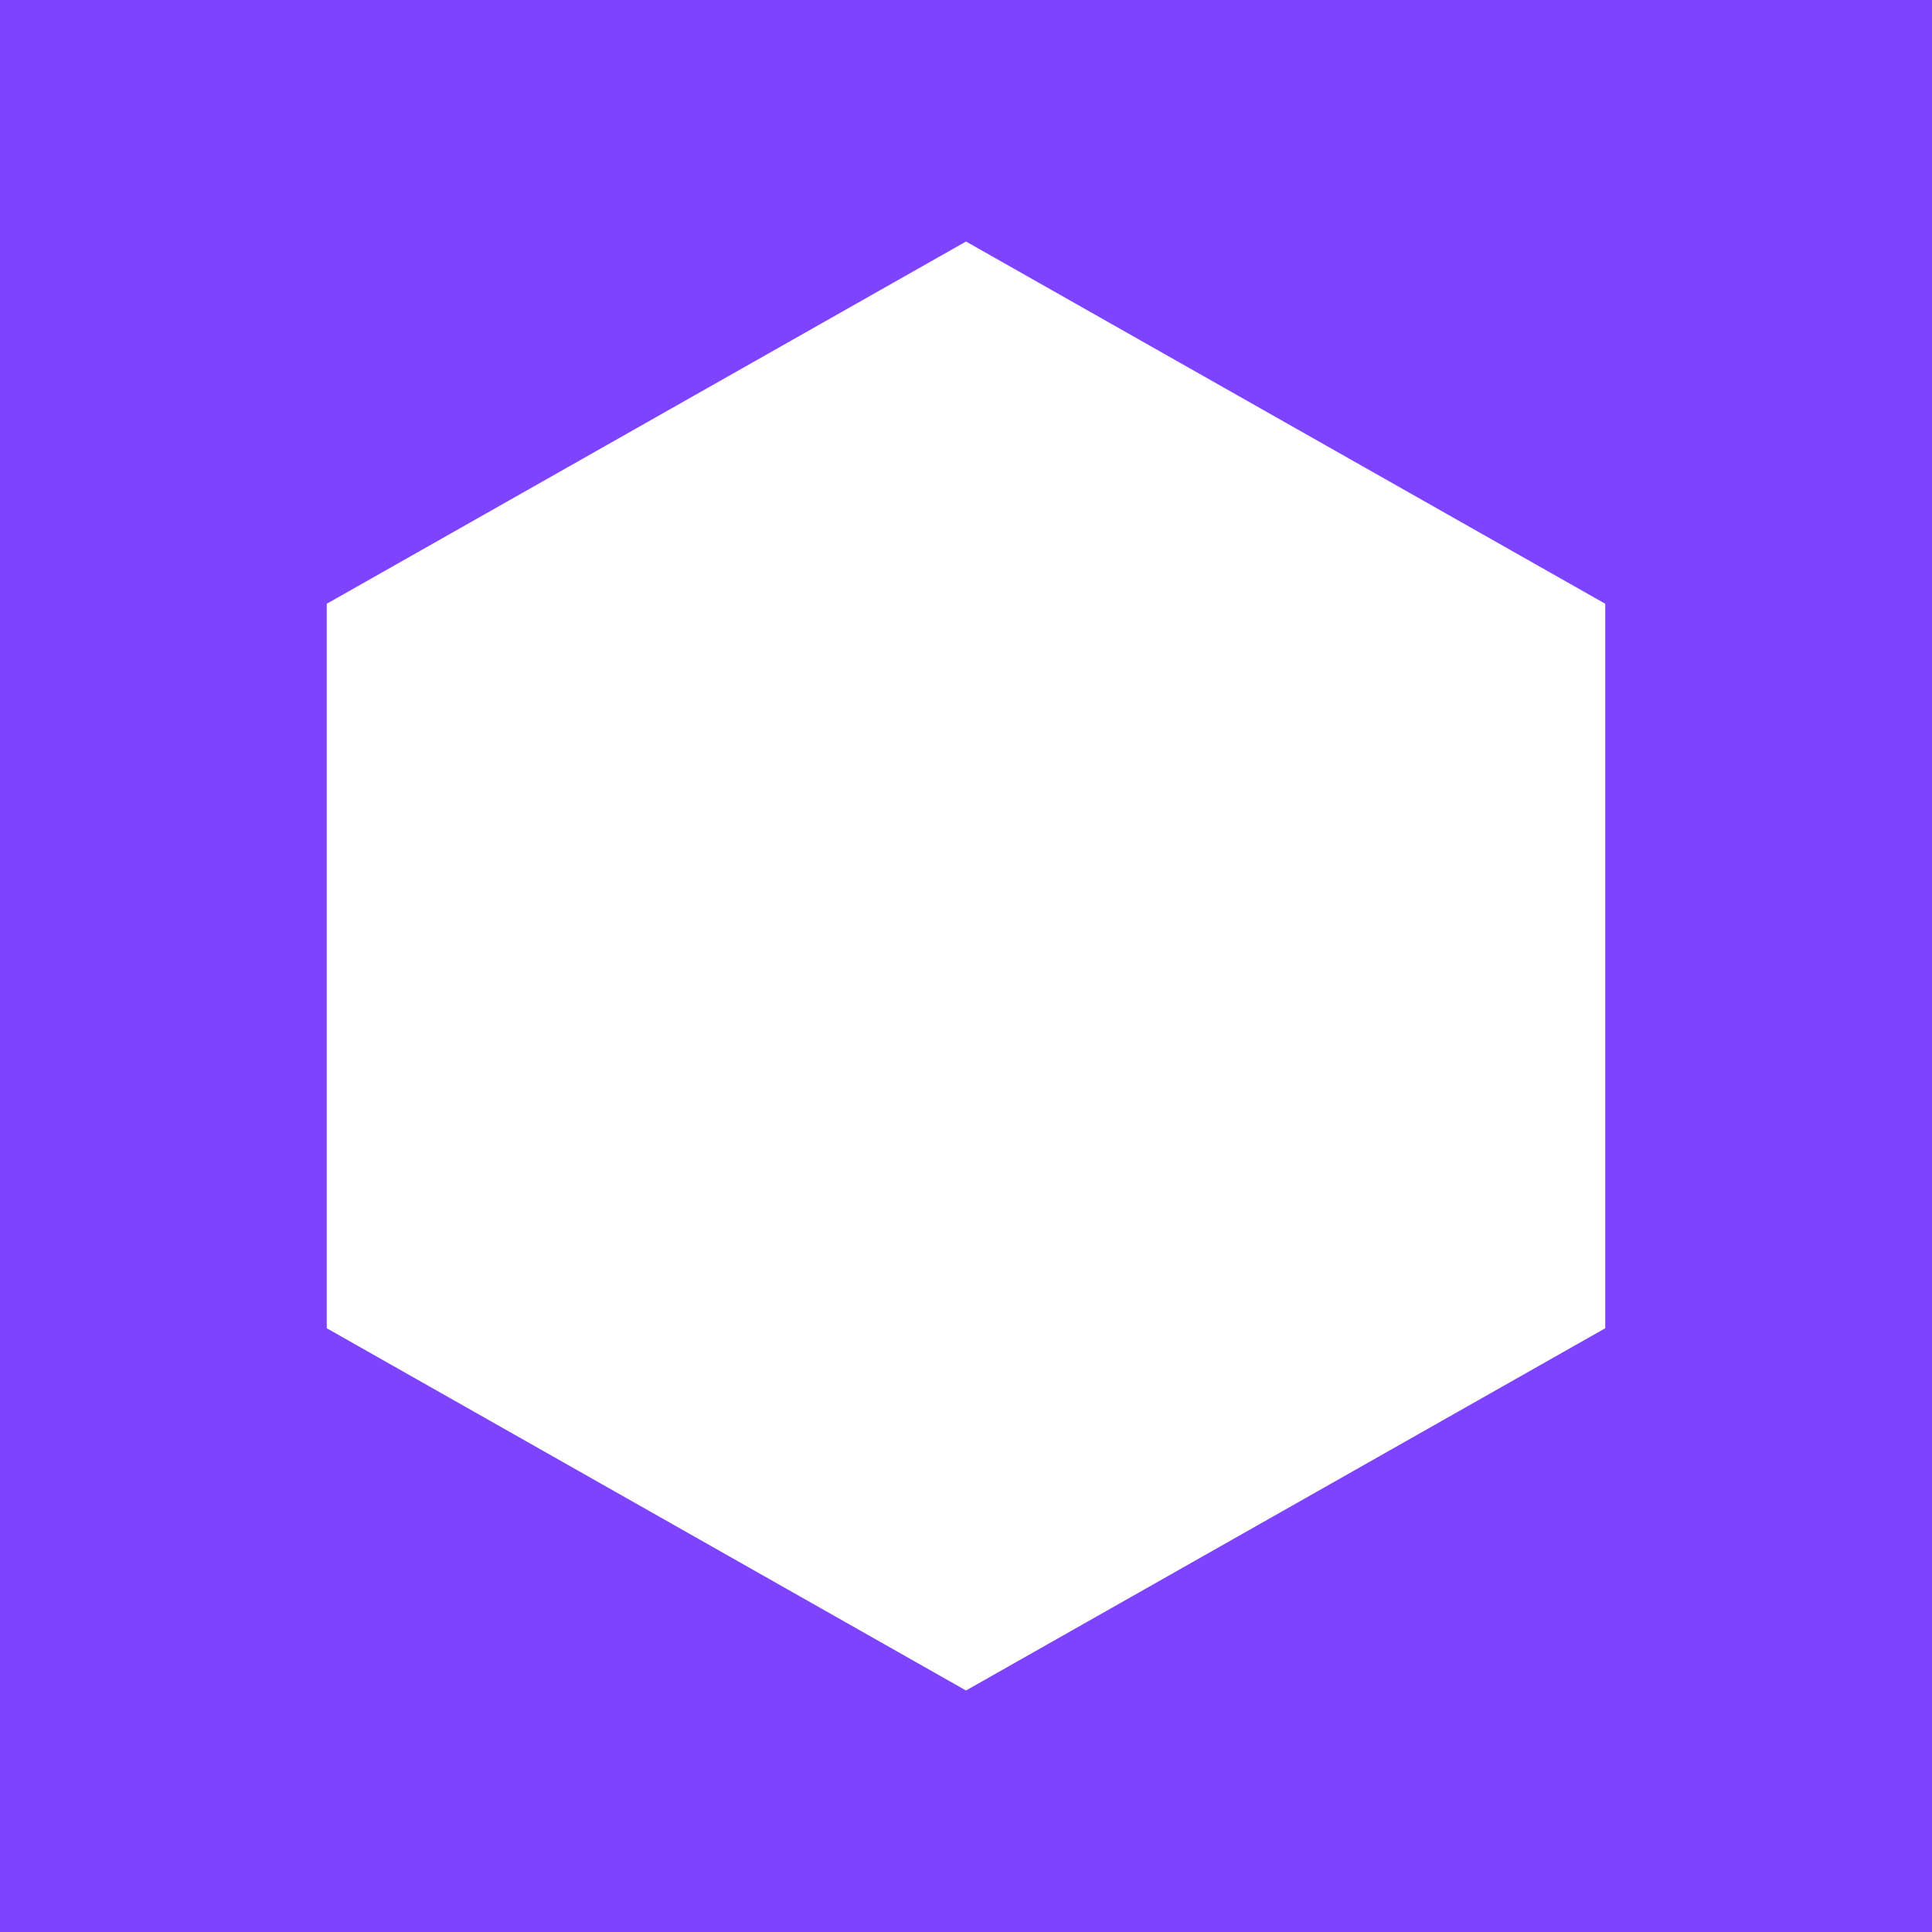 <svg width="24" height="24" viewBox="0 0 24 24" fill="none" xmlns="http://www.w3.org/2000/svg">
<rect x="0" y="0" width="24" height="24" fill="#333333" stroke="none"/>
<g clip-path="url(#clip0_328_46690)">
<path d="M24 0H0V24H24V0Z" fill="#7E43FF"/>
<path d="M12 3L19.941 7.5V16.5L12 21L4.059 16.5V7.5L12 3Z" fill="white"/>
</g>
<defs>
<clipPath id="clip0_328_46690">
<rect width="24" height="24" fill="white"/>
</clipPath>
</defs>
</svg>
